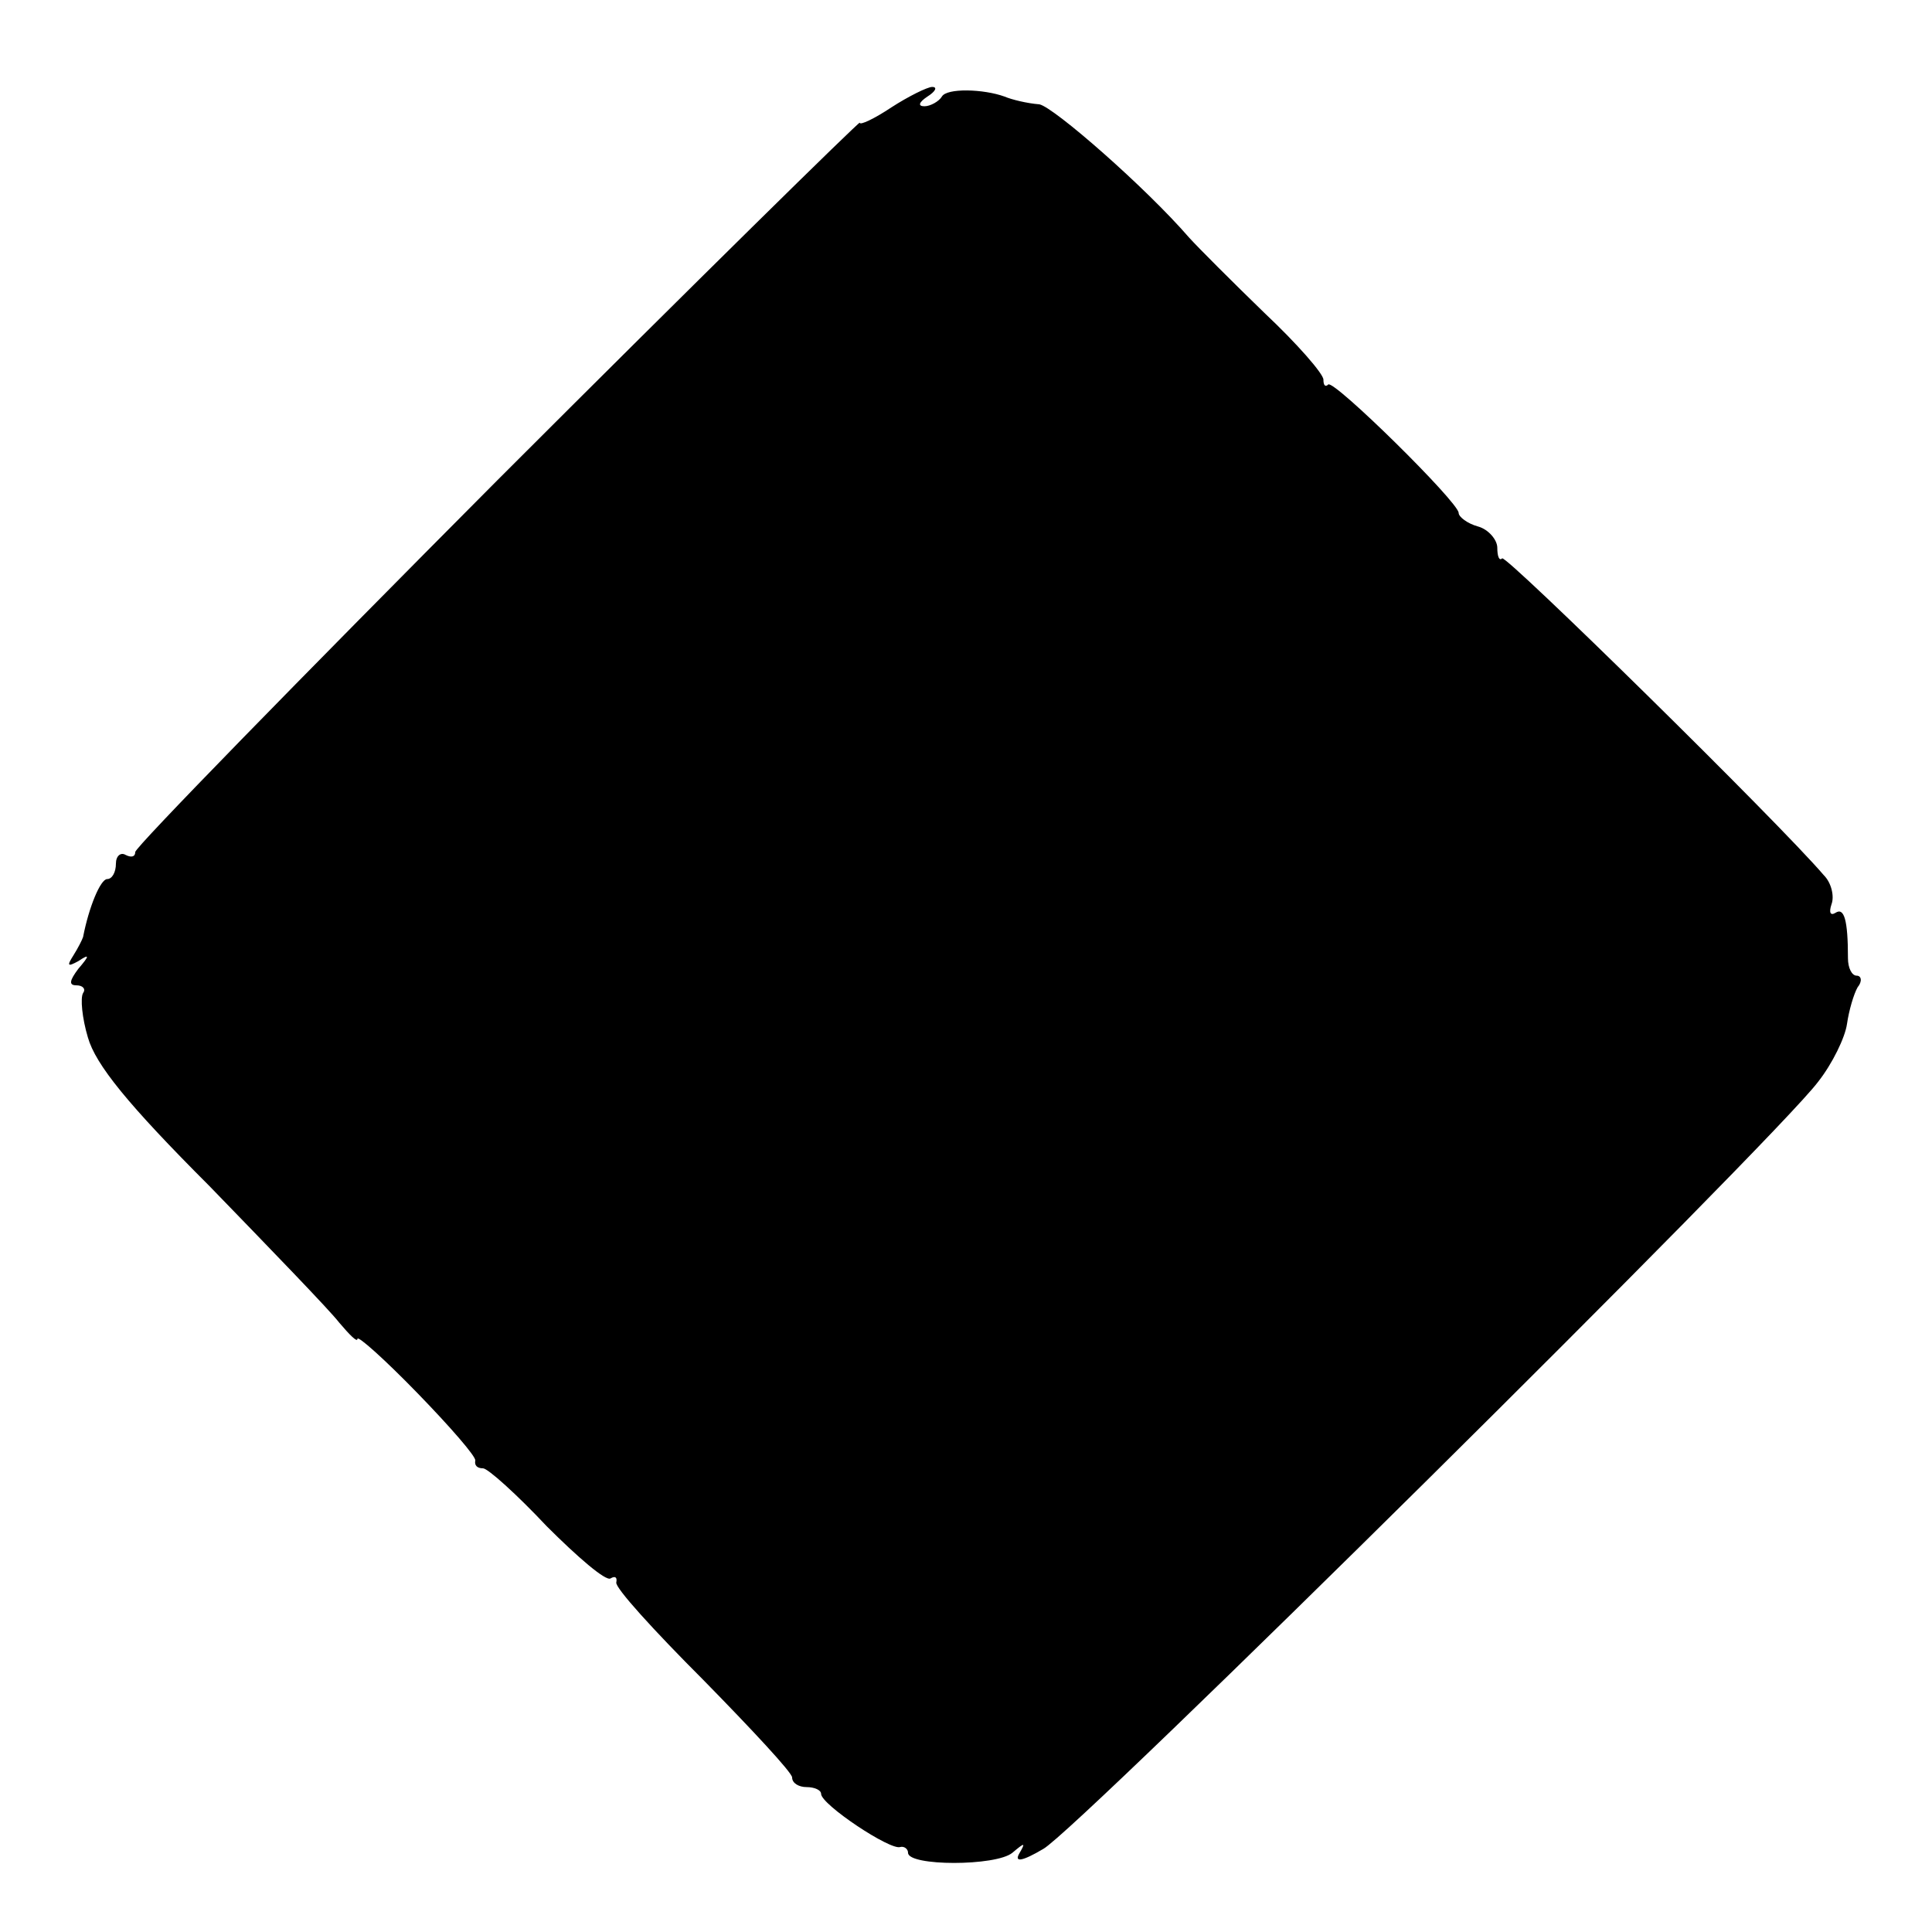 <?xml version="1.0" standalone="no"?>
<!DOCTYPE svg PUBLIC "-//W3C//DTD SVG 20010904//EN"
 "http://www.w3.org/TR/2001/REC-SVG-20010904/DTD/svg10.dtd">
<svg version="1.0" xmlns="http://www.w3.org/2000/svg"
 width="200pt" height="200pt" viewBox="0 0 200 200"
 preserveAspectRatio="xMidYMid meet">
<g transform="translate(0,200) scale(0.1,-0.1)"
fill="#000000" stroke="none">
<path d="M923 1889 c-18 -12 -33 -19 -33 -16 0 2 -169 -164 -375 -370 -206
-207 -375 -380 -375 -385 0 -5 -4 -6 -10 -3 -5 3 -10 -1 -10 -9 0 -9 -4 -16
-9 -16 -7 0 -19 -29 -25 -60 -1 -3 -5 -11 -10 -19 -7 -11 -6 -12 5 -6 12 8 12
6 0 -8 -9 -12 -10 -17 -2 -17 7 0 10 -4 7 -8 -3 -5 -1 -26 5 -46 8 -28 41 -69
126 -154 63 -65 124 -128 134 -141 11 -13 19 -21 19 -17 0 4 28 -21 62 -56 34
-35 61 -66 60 -70 -1 -5 2 -8 8 -8 5 0 35 -27 66 -60 32 -32 61 -57 66 -54 5
3 7 1 6 -4 -2 -5 39 -50 90 -101 50 -51 92 -96 92 -101 0 -6 7 -10 15 -10 8 0
15 -3 15 -7 0 -11 72 -59 82 -55 4 1 8 -2 8 -6 0 -14 91 -14 108 0 13 11 14
11 7 -1 -5 -9 3 -8 25 5 36 20 758 735 802 794 15 19 28 46 30 60 2 14 7 31
11 38 5 6 4 12 -1 12 -5 0 -9 8 -9 18 0 40 -4 53 -13 47 -5 -3 -7 0 -4 9 3 8
0 22 -8 30 -47 55 -329 332 -333 328 -3 -3 -5 2 -5 11 0 8 -9 19 -20 22 -11 3
-20 10 -20 14 0 11 -129 138 -135 133 -3 -3 -5 -1 -5 5 0 6 -27 37 -61 69 -34
33 -68 67 -78 78 -45 52 -140 135 -155 138 -13 1 -29 5 -36 8 -22 8 -60 9 -65
0 -3 -5 -12 -10 -18 -10 -7 0 -6 4 3 10 8 5 11 10 5 10 -5 0 -25 -10 -42 -21z"/>
</g>
</svg>
